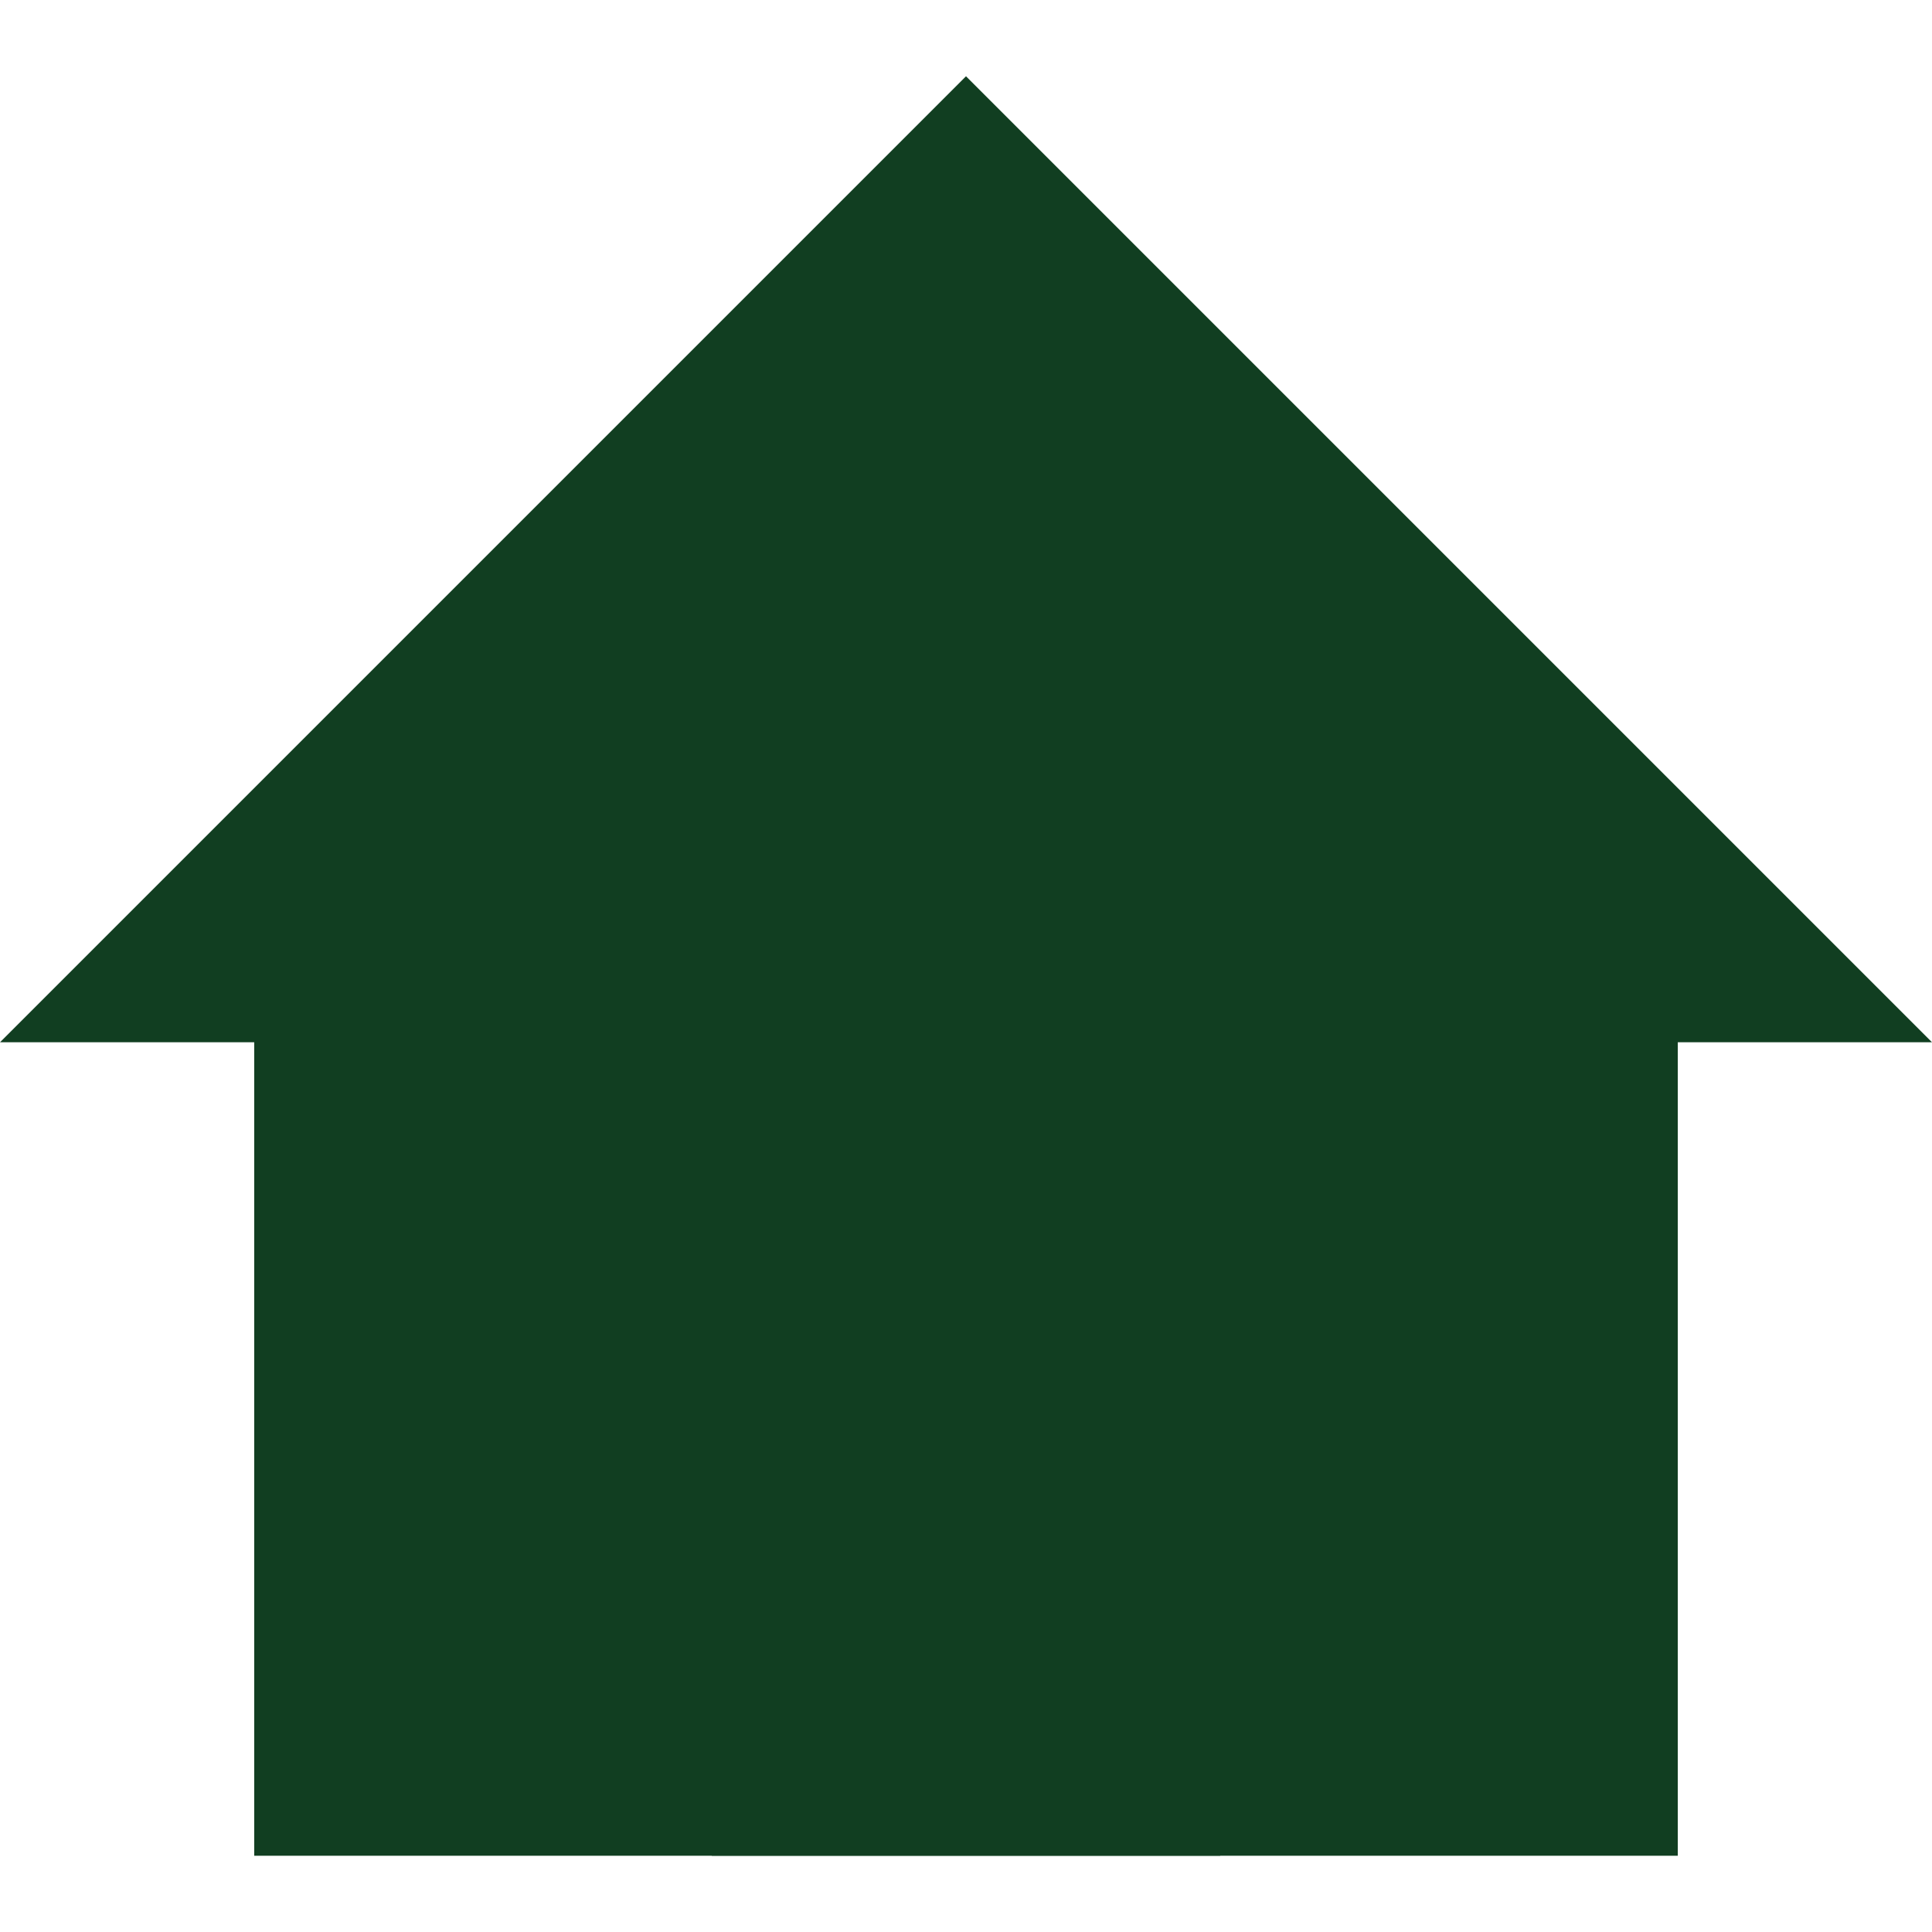 <!DOCTYPE svg PUBLIC "-//W3C//DTD SVG 1.1//EN" "http://www.w3.org/Graphics/SVG/1.1/DTD/svg11.dtd">
<!-- Uploaded to: SVG Repo, www.svgrepo.com, Transformed by: SVG Repo Mixer Tools -->
<svg width="64px" height="64px" viewBox="0 -1.5 38 38" version="1.1" xmlns="http://www.w3.org/2000/svg" xmlns:xlink="http://www.w3.org/1999/xlink" fill="#000000">
<g id="SVGRepo_bgCarrier" stroke-width="0"/>
<g id="SVGRepo_tracerCarrier" stroke-linecap="round" stroke-linejoin="round"/>
<g id="SVGRepo_iconCarrier"> <!-- Uploaded to: SVG Repo, www.svgrepo.com, Transformed by: SVG Repo Mixer Tools --> <title>home</title> <desc>Created with Sketch.</desc> <defs> </defs> <g id="Vivid.JS" stroke="none" stroke-width="1" fill="none" fill-rule="evenodd"> <g id="Vivid-Icons" transform="translate(-42, -254)"> <g id="Icons" transform="translate(37, 169)"> <g id="home" transform="translate(0, 78)"> <g transform="translate(5, 7)" id="Shape"> <polygon fill="#113e21" points="0 19 19 0 38 19 33 19 33 35 5 35 5 19"> </polygon> <polygon fill="#113e210C0058" points="14 35 14 21 24 21 24 35"> </polygon> </g> </g> </g> </g> </g> </g>
</svg>